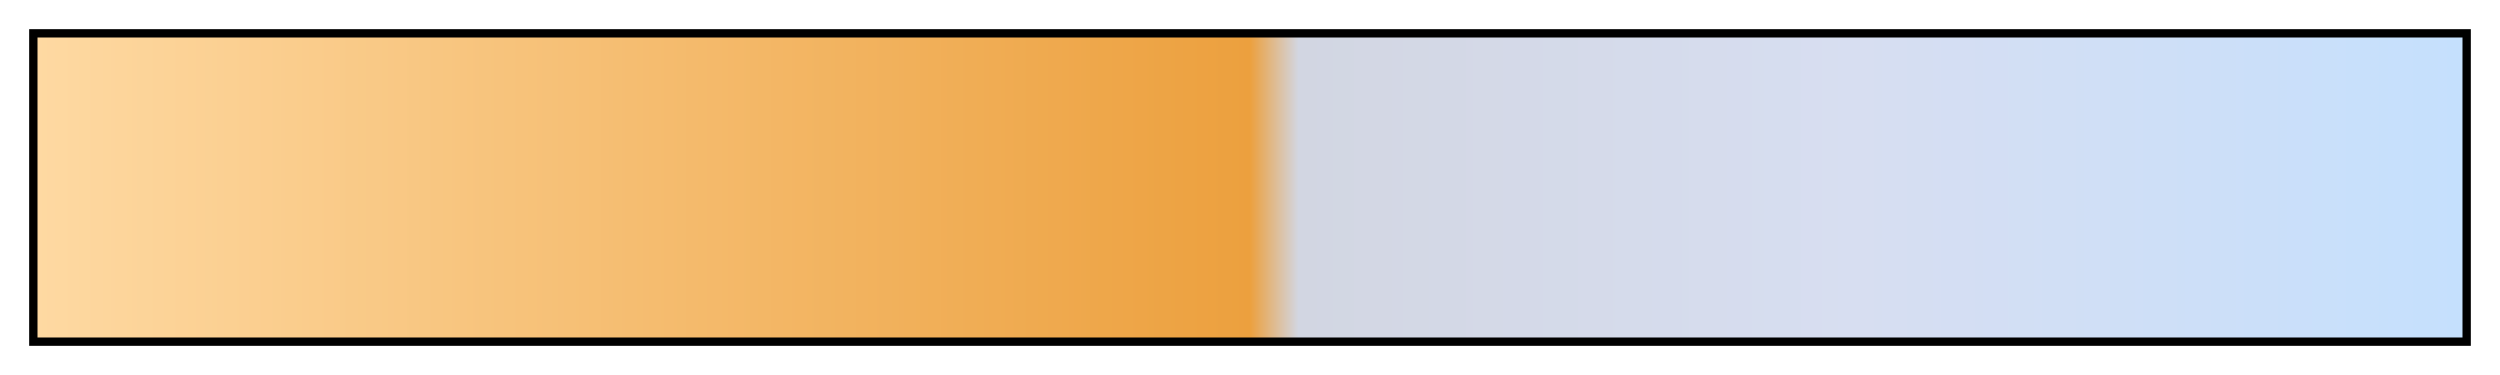 <?xml version="1.0" encoding="UTF-8"?>
<svg width="300px" height="45px" version="1.1" viewBox="0 0 300 45" xmlns="http://www.w3.org/2000/svg">
 <defs>
  <linearGradient id="ES Landscape 76">
   <stop stop-color="#fed9a2" offset="0"/>
   <stop stop-color="#eca03e" offset=".5"/>
   <stop stop-color="#d2d6e2" offset=".52"/>
   <stop stop-color="#d7def1" offset=".75"/>
   <stop stop-color="#c5e0fd" offset="1"/>
  </linearGradient>
 </defs>
 <rect x="4" y="4" width="292" height="37" fill="url(#ES Landscape 76)" stroke="#000"/>
</svg>
